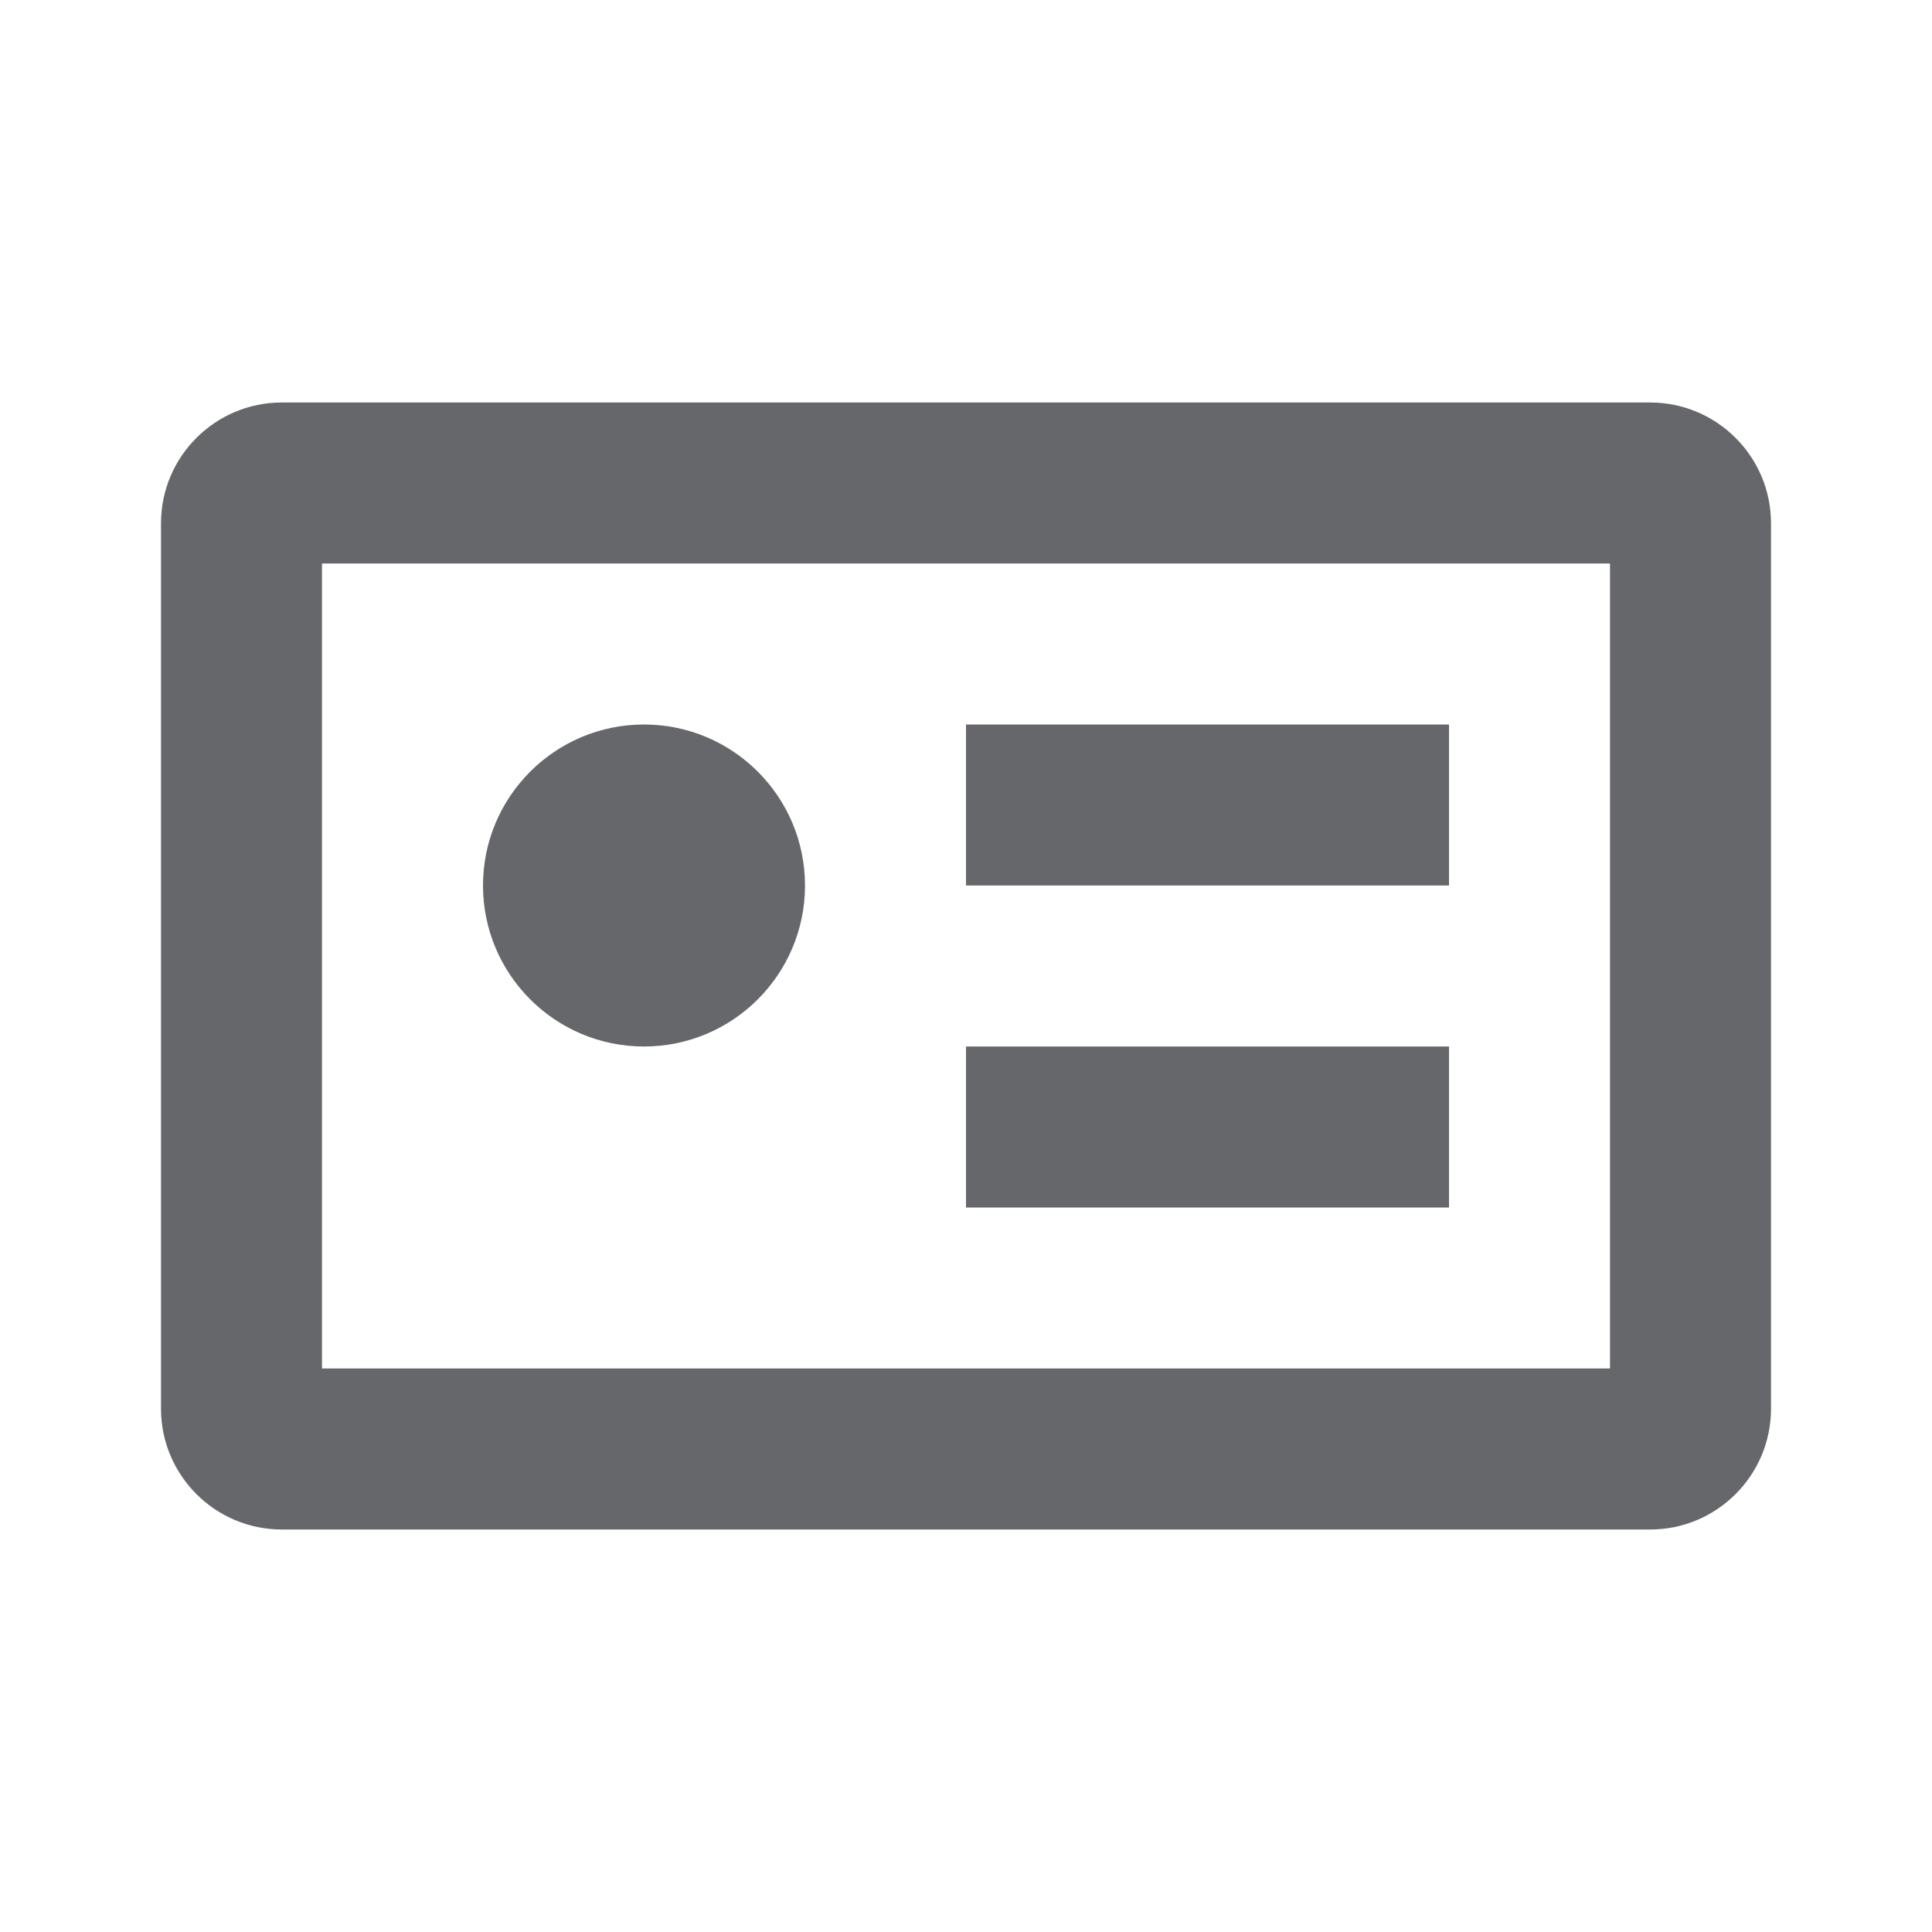 <svg width="24" height="24" viewBox="0 0 24 24" fill="none" xmlns="http://www.w3.org/2000/svg">
<path fill-rule="evenodd" clip-rule="evenodd" d="M4 17V7H20V17H4ZM3.5 5H20.5C21.327 5 22 5.673 22 6.5V17.5C22 18.327 21.327 19 20.5 19H3.5C2.673 19 2 18.327 2 17.5V6.5C2 5.673 2.673 5 3.5 5ZM10 11C10 12.104 9.104 13 8 13C6.896 13 6 12.104 6 11C6 9.896 6.896 9 8 9C9.104 9 10 9.896 10 11ZM12 11H18V9H12V11ZM18 15H12V13H18V15Z" fill="#65676A"/>
</svg>
